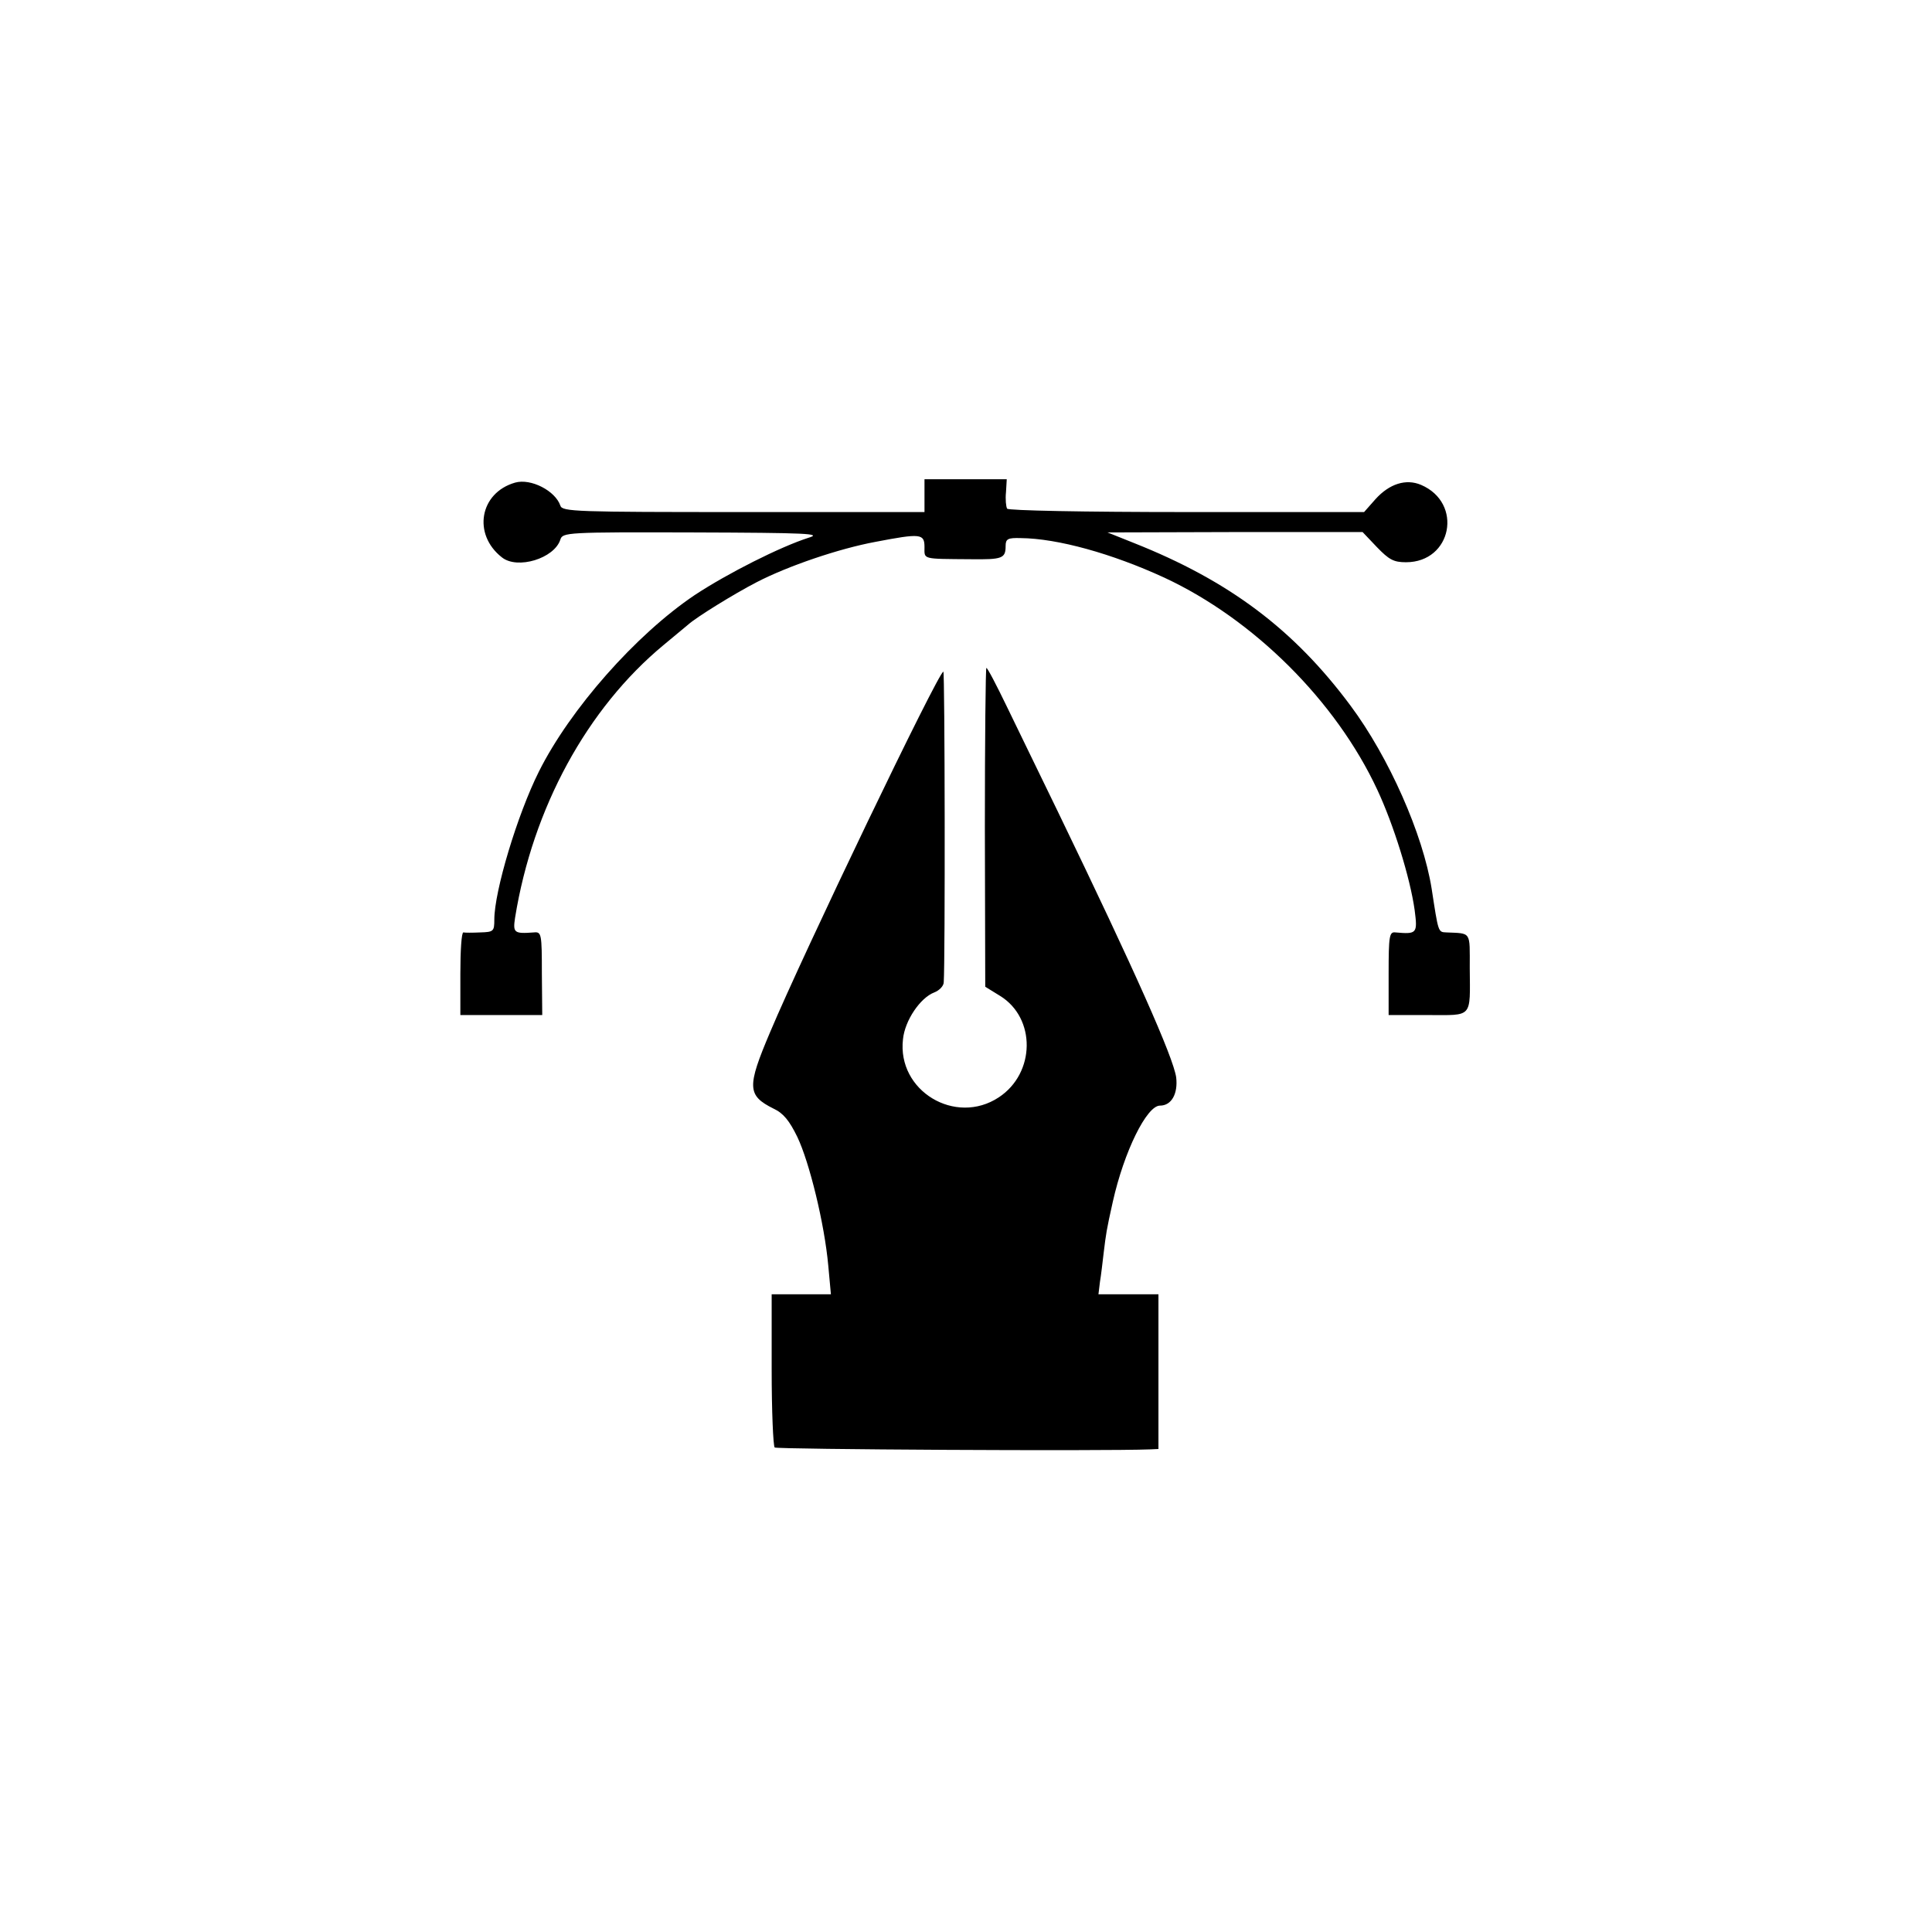 <?xml version="1.0" standalone="no"?>
<!DOCTYPE svg PUBLIC "-//W3C//DTD SVG 20010904//EN"
 "http://www.w3.org/TR/2001/REC-SVG-20010904/DTD/svg10.dtd">
<svg version="1.0" xmlns="http://www.w3.org/2000/svg"
 width="512pt" height="512pt" viewBox="0 0 512 512"
 preserveAspectRatio="xMidYMid meet">
<g transform="translate(0,512) scale(0.1,-0.1)"
fill="#000000" stroke="none">
<path d="M1365 3841 c-94 -27 -113 -137 -35 -198 41 -33 139 -3 155 47 6 19
16 20 353 19 302 -1 342 -3 305 -14 -75 -24 -214 -94 -302 -152 -156 -105
-330 -302 -413 -468 -57 -114 -118 -317 -118 -392 0 -31 -2 -33 -37 -34 -21
-1 -41 -1 -45 0 -5 0 -8 -49 -8 -109 l0 -110 108 0 109 0 -1 110 c0 105 -1
111 -21 109 -53 -4 -56 -1 -50 39 47 291 191 555 394 723 29 24 59 49 65 54
21 19 121 81 181 112 83 43 218 89 315 107 120 23 130 22 130 -14 0 -33 -8
-31 123 -32 83 -1 92 2 92 35 0 19 6 22 40 21 98 -1 242 -41 381 -105 236
-110 454 -326 564 -562 43 -92 87 -233 99 -319 8 -62 6 -64 -51 -59 -16 2 -18
-9 -18 -108 l0 -111 104 0 c120 0 112 -10 111 125 0 98 5 91 -62 94 -22 1 -21
-1 -39 116 -23 144 -113 348 -215 485 -150 202 -322 331 -574 431 l-70 28 338
1 338 0 38 -40 c32 -33 44 -40 77 -40 122 0 152 157 40 205 -40 17 -84 3 -121
-38 l-30 -34 -470 0 c-273 0 -473 4 -476 9 -3 5 -5 25 -3 44 l2 34 -109 0
-109 0 0 -43 0 -44 -480 0 c-445 0 -480 1 -485 17 -13 39 -78 73 -120 61z"/>
<path d="M2610 2928 l1 -423 39 -24 c96 -59 94 -205 -3 -269 -115 -76 -270 17
-254 154 5 50 46 110 83 124 13 5 25 17 25 27 4 57 3 823 -1 823 -13 0 -371
-746 -459 -955 -62 -146 -61 -168 9 -203 26 -12 42 -32 63 -75 32 -67 72 -230
82 -341 l7 -76 -78 0 -79 0 0 -199 c0 -110 4 -203 8 -207 5 -5 870 -10 995 -5
l22 1 0 205 0 205 -80 0 -79 0 4 33 c3 17 7 53 10 78 6 49 7 58 24 134 30 134
90 255 125 255 31 0 48 32 43 75 -8 54 -108 279 -314 705 -47 96 -107 221
-135 278 -27 56 -51 102 -54 102 -2 0 -4 -190 -4 -422z"/>
</g>
</svg>
